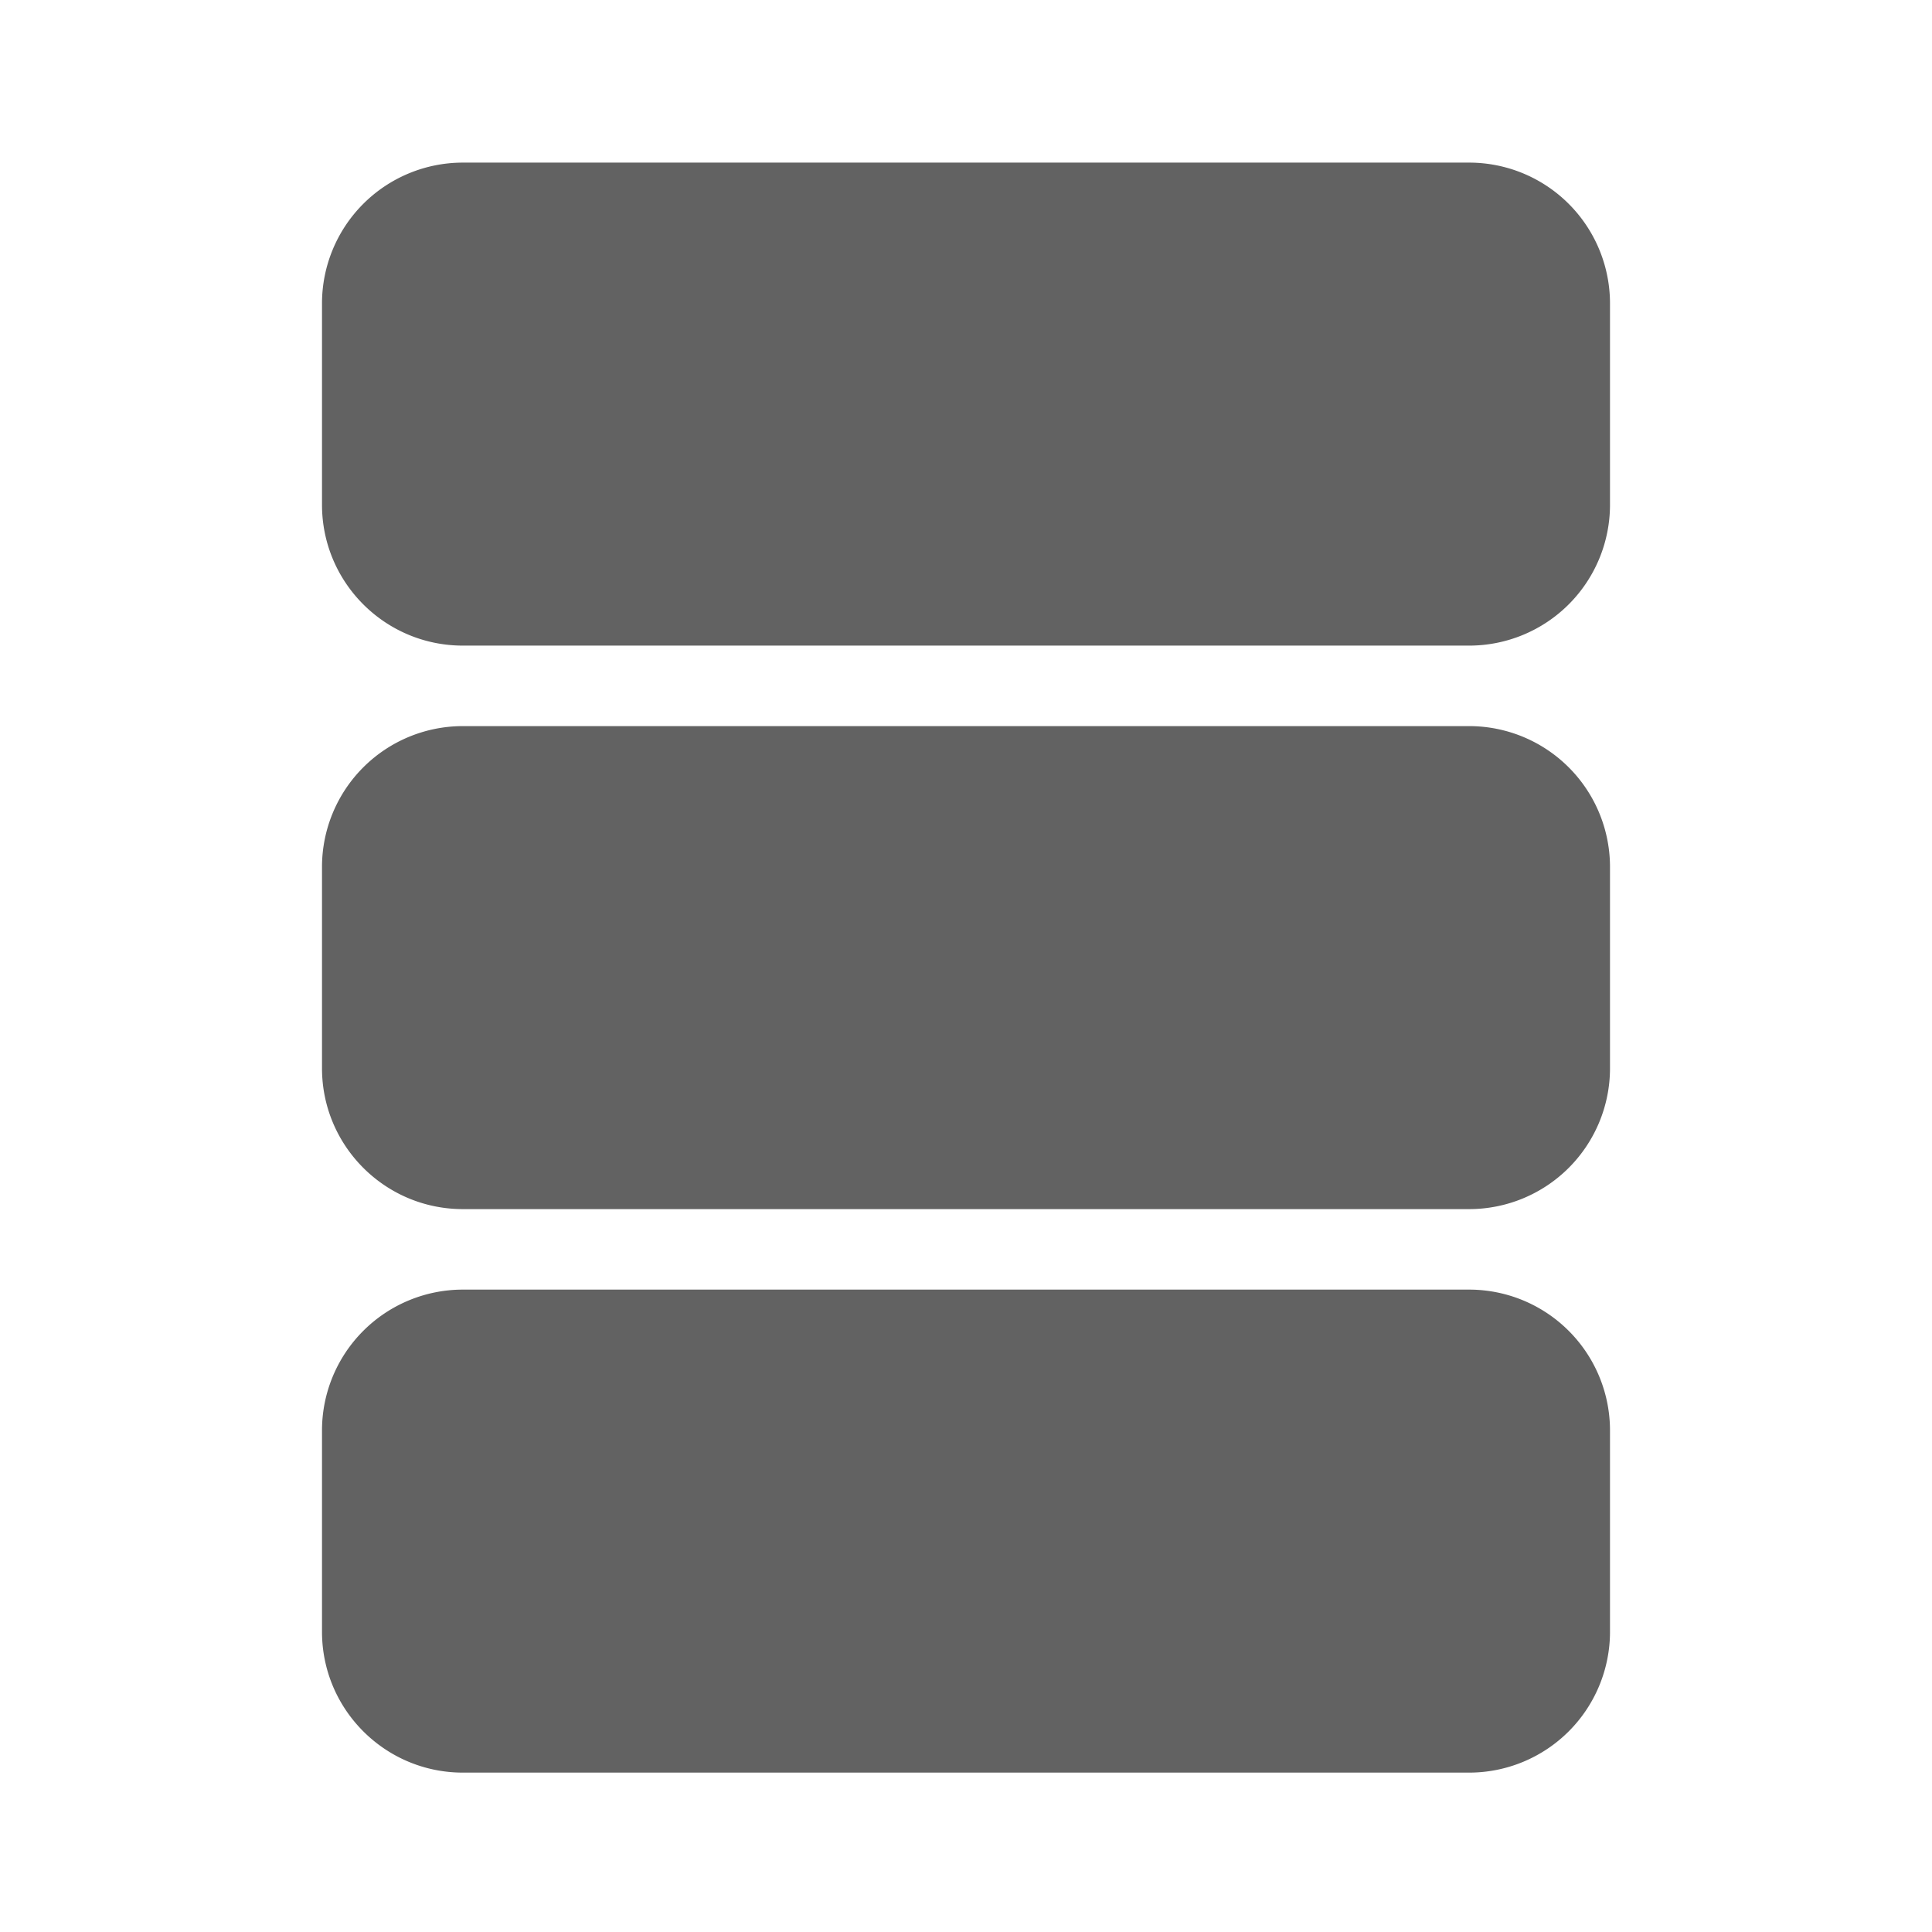 <svg xmlns="http://www.w3.org/2000/svg" xmlns:xlink="http://www.w3.org/1999/xlink" width="24" height="24" preserveAspectRatio="xMidYMid meet" viewBox="0 0 24 24" style="-ms-transform: rotate(360deg); -webkit-transform: rotate(360deg); transform: rotate(360deg);"><g fill="none"><path d="M5.75 2.02A1.75 1.75 0 0 0 4 3.77v2.5c0 .967.784 1.75 1.75 1.75h12.5A1.75 1.75 0 0 0 20 6.27v-2.5a1.75 1.75 0 0 0-1.75-1.75H5.75z" fill="#626262"/><path d="M5.75 9.02A1.75 1.75 0 0 0 4 10.77v2.5c0 .966.784 1.75 1.75 1.75h12.5A1.75 1.75 0 0 0 20 13.27v-2.5a1.75 1.75 0 0 0-1.75-1.75H5.75z" fill="#626262"/><path d="M5.75 16.02A1.75 1.75 0 0 0 4 17.77v2.5c0 .966.784 1.75 1.75 1.75h12.5A1.75 1.75 0 0 0 20 20.27v-2.5a1.75 1.75 0 0 0-1.75-1.75H5.75z" fill="#626262"/></g><rect x="0" y="0" width="24" height="24" fill="rgba(0, 0, 0, 0)" /></svg>
